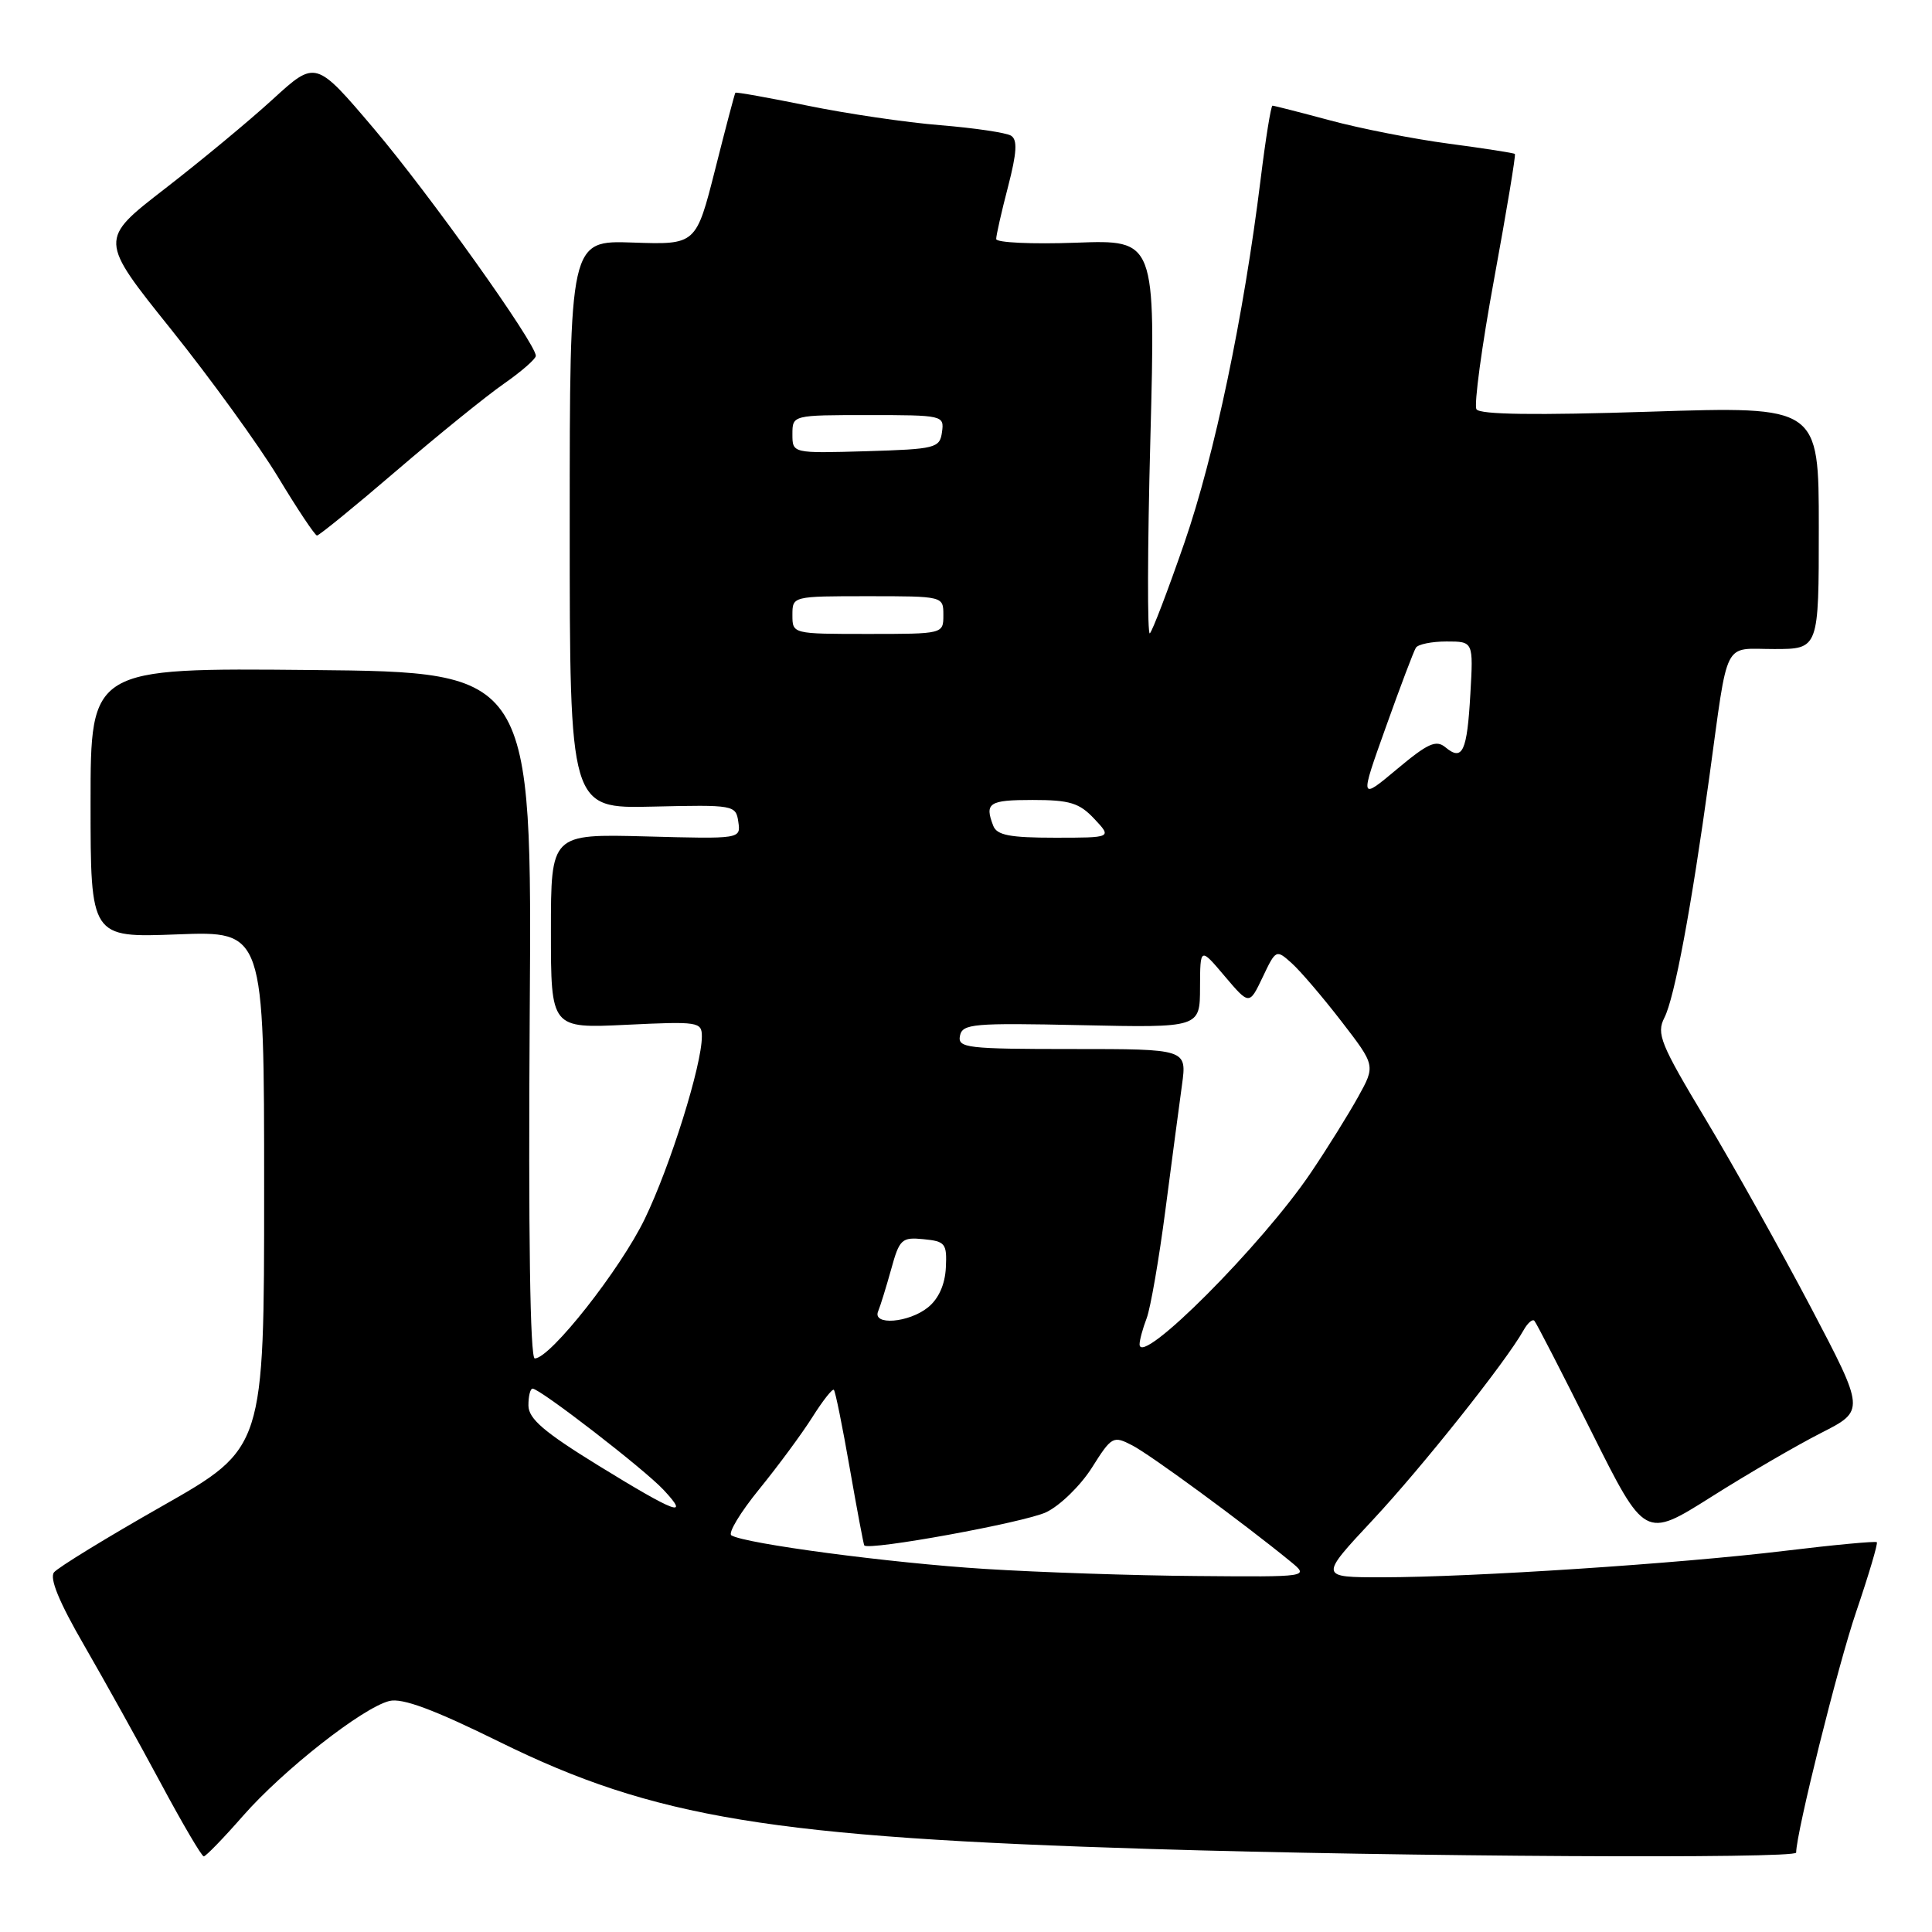 <?xml version="1.0" encoding="UTF-8" standalone="no"?>
<!DOCTYPE svg PUBLIC "-//W3C//DTD SVG 1.1//EN" "http://www.w3.org/Graphics/SVG/1.1/DTD/svg11.dtd" >
<svg xmlns="http://www.w3.org/2000/svg" xmlns:xlink="http://www.w3.org/1999/xlink" version="1.1" viewBox="0 0 256 256">
 <g >
 <path fill="currentColor"
d=" M 32.21 240.60 C 37.56 234.51 48.04 226.28 51.59 225.39 C 53.29 224.96 57.47 226.51 66.23 230.83 C 86.67 240.90 102.24 243.46 152.50 245.00 C 185.98 246.03 238.00 246.32 238.00 245.48 C 238.00 242.89 243.55 220.60 245.95 213.58 C 247.62 208.67 248.85 204.52 248.69 204.35 C 248.52 204.19 243.01 204.70 236.44 205.50 C 222.49 207.19 195.10 208.99 183.15 209.00 C 174.80 209.00 174.80 209.00 181.91 201.39 C 188.46 194.37 199.54 180.44 201.87 176.28 C 202.41 175.31 203.06 174.74 203.31 175.01 C 203.57 175.28 206.97 181.89 210.87 189.70 C 217.96 203.89 217.96 203.89 226.73 198.36 C 231.55 195.31 238.12 191.49 241.31 189.87 C 247.13 186.91 247.13 186.91 239.93 173.20 C 235.96 165.67 229.71 154.48 226.03 148.35 C 220.01 138.33 219.46 136.97 220.54 134.85 C 221.88 132.23 224.10 120.36 226.49 103.00 C 229.06 84.34 228.22 86.00 235.08 86.00 C 241.00 86.00 241.00 86.00 241.00 69.91 C 241.00 53.83 241.00 53.83 218.64 54.55 C 203.48 55.04 196.08 54.94 195.64 54.23 C 195.29 53.66 196.34 45.87 197.99 36.91 C 199.63 27.96 200.87 20.53 200.73 20.40 C 200.60 20.27 196.67 19.66 192.00 19.04 C 187.32 18.42 180.23 17.03 176.24 15.95 C 172.25 14.88 168.81 14.00 168.61 14.00 C 168.41 14.00 167.70 18.39 167.04 23.75 C 164.80 41.92 160.92 60.40 156.95 71.89 C 154.77 78.19 152.71 83.60 152.36 83.92 C 152.02 84.24 152.04 72.64 152.43 58.13 C 153.12 31.77 153.12 31.77 142.56 32.16 C 136.75 32.37 132.00 32.15 132.00 31.67 C 132.00 31.19 132.70 28.07 133.57 24.74 C 134.74 20.22 134.84 18.52 133.97 17.98 C 133.33 17.58 129.11 16.96 124.61 16.59 C 120.10 16.23 112.18 15.06 107.01 14.00 C 101.83 12.94 97.52 12.17 97.44 12.29 C 97.35 12.40 96.14 16.98 94.76 22.46 C 92.23 32.43 92.23 32.43 83.86 32.14 C 75.49 31.85 75.49 31.85 75.49 69.49 C 75.49 107.14 75.49 107.14 86.49 106.88 C 97.26 106.63 97.51 106.67 97.83 108.90 C 98.16 111.17 98.16 111.17 85.58 110.83 C 73.00 110.50 73.00 110.50 73.00 123.38 C 73.00 136.27 73.00 136.27 83.00 135.79 C 92.55 135.33 93.00 135.40 93.00 137.34 C 93.00 141.15 88.83 154.48 85.44 161.50 C 82.21 168.19 72.91 180.00 70.86 180.00 C 70.24 180.00 70.00 163.55 70.19 134.53 C 70.50 89.06 70.50 89.06 41.25 88.78 C 12.00 88.50 12.00 88.50 12.00 106.38 C 12.00 124.25 12.00 124.25 23.50 123.81 C 35.00 123.37 35.00 123.37 35.00 157.63 C 35.00 191.88 35.00 191.88 21.55 199.53 C 14.15 203.73 7.68 207.70 7.16 208.34 C 6.53 209.12 7.84 212.30 11.14 218.00 C 13.84 222.68 18.41 230.89 21.28 236.24 C 24.15 241.60 26.73 245.99 27.00 245.98 C 27.27 245.98 29.62 243.56 32.21 240.60 Z  M 52.50 62.40 C 58.00 57.68 64.41 52.49 66.75 50.86 C 69.09 49.23 71.00 47.56 71.00 47.15 C 71.00 45.51 56.87 25.69 49.56 17.07 C 41.83 7.96 41.83 7.96 36.16 13.14 C 33.05 15.99 26.59 21.34 21.82 25.03 C 13.13 31.75 13.13 31.75 22.65 43.62 C 27.89 50.16 34.27 58.97 36.84 63.21 C 39.40 67.46 41.73 70.94 42.00 70.96 C 42.27 70.97 47.00 67.12 52.50 62.40 Z  M 130.50 207.89 C 118.01 207.11 98.70 204.55 96.91 203.44 C 96.44 203.15 98.09 200.41 100.58 197.35 C 103.07 194.29 106.24 190.00 107.63 187.80 C 109.01 185.61 110.30 183.97 110.49 184.16 C 110.69 184.35 111.63 189.01 112.59 194.51 C 113.55 200.00 114.42 204.62 114.52 204.77 C 115.04 205.52 135.74 201.74 138.62 200.38 C 140.45 199.51 143.17 196.86 144.68 194.48 C 147.31 190.31 147.50 190.21 150.03 191.52 C 152.42 192.75 164.82 201.85 171.00 206.91 C 173.50 208.96 173.50 208.96 158.50 208.83 C 150.25 208.77 137.65 208.34 130.50 207.89 Z  M 79.27 194.18 C 72.10 189.76 70.04 188.00 70.02 186.25 C 70.01 185.01 70.26 184.00 70.57 184.00 C 71.55 184.00 85.37 194.67 87.92 197.41 C 91.50 201.23 89.56 200.51 79.27 194.18 Z  M 151.00 178.13 C 151.00 177.58 151.42 176.02 151.94 174.67 C 152.45 173.32 153.57 166.87 154.42 160.35 C 155.27 153.83 156.26 146.36 156.62 143.75 C 157.27 139.00 157.27 139.00 142.06 139.00 C 128.11 139.00 126.88 138.86 127.20 137.25 C 127.52 135.65 128.94 135.53 143.28 135.84 C 159.00 136.18 159.00 136.18 159.01 130.84 C 159.03 125.50 159.03 125.50 162.28 129.35 C 165.54 133.19 165.54 133.19 167.31 129.48 C 169.06 125.80 169.10 125.78 171.16 127.63 C 172.31 128.66 175.27 132.13 177.75 135.34 C 182.26 141.19 182.26 141.19 179.96 145.34 C 178.69 147.63 175.90 152.12 173.74 155.32 C 167.29 164.92 151.00 181.25 151.00 178.13 Z  M 116.36 173.75 C 116.65 173.06 117.42 170.56 118.08 168.20 C 119.18 164.19 119.48 163.91 122.38 164.20 C 125.26 164.48 125.49 164.77 125.33 167.98 C 125.22 170.20 124.37 172.10 122.97 173.23 C 120.42 175.29 115.55 175.67 116.36 173.75 Z  M 131.61 109.42 C 130.44 106.39 131.04 106.00 136.83 106.00 C 141.75 106.00 143.02 106.39 145.00 108.50 C 147.35 111.00 147.35 111.00 139.78 111.00 C 133.80 111.00 132.09 110.67 131.61 109.42 Z  M 183.63 96.35 C 185.53 91.02 187.32 86.29 187.61 85.83 C 187.89 85.37 189.72 85.00 191.67 85.00 C 195.23 85.00 195.23 85.00 194.83 91.95 C 194.40 99.60 193.79 100.90 191.54 99.03 C 190.29 97.99 189.21 98.48 185.10 101.92 C 180.16 106.05 180.16 106.05 183.63 96.35 Z  M 105.00 81.50 C 105.00 79.00 105.00 79.00 115.00 79.00 C 125.00 79.00 125.00 79.00 125.00 81.50 C 125.00 84.00 125.00 84.00 115.00 84.00 C 105.00 84.00 105.00 84.00 105.00 81.50 Z  M 105.00 57.54 C 105.00 55.00 105.00 55.00 115.07 55.00 C 124.94 55.00 125.13 55.04 124.82 57.25 C 124.52 59.38 124.00 59.51 114.75 59.79 C 105.00 60.07 105.00 60.07 105.00 57.54 Z "/>
</g>
</svg>